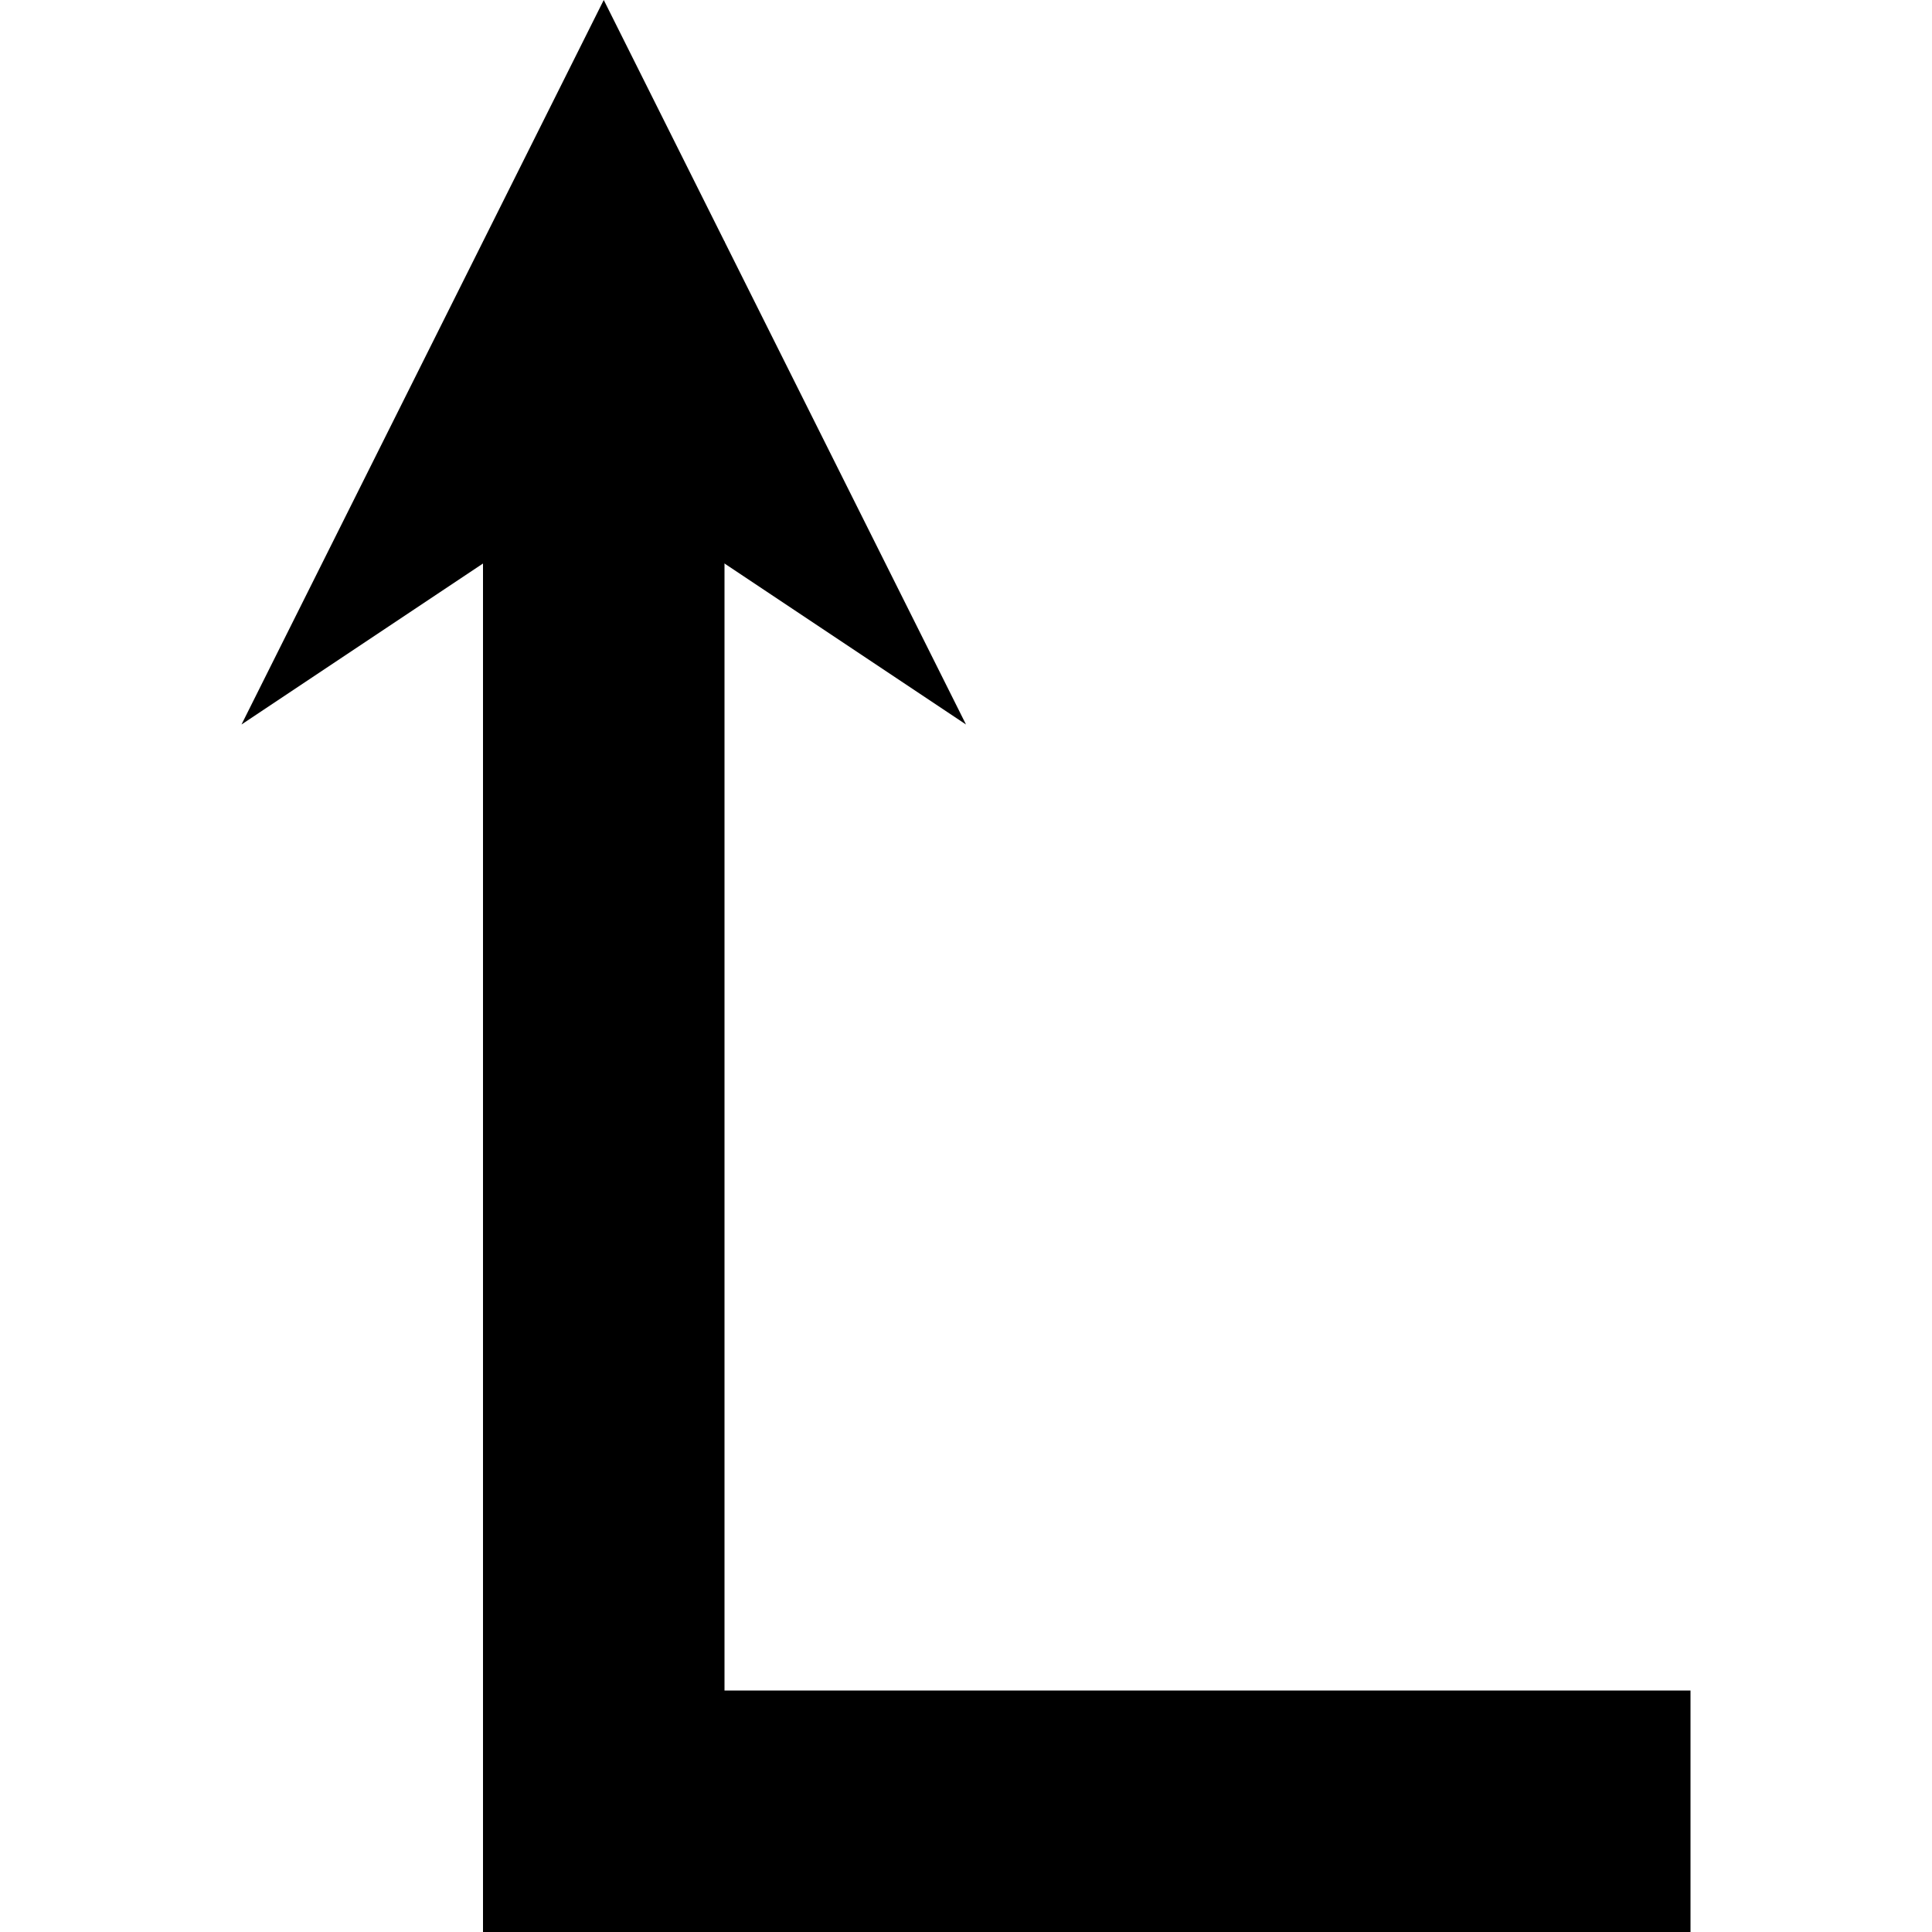<svg version="1.1" xmlns="http://www.w3.org/2000/svg" data-icon="arrow-right-angle-right-top-fill-angled" width="16" height="16" class="iconic iconic-arrow-right-angle iconic-size-sm iconic-arrow-right-angle-right-top-fill-angled" viewBox="0 0 16 16">
  <g>
    <title>Arrow Right Angle Right Top Fill Angled</title>
  </g>
  <g data-width="12" data-height="16" data-default-max-height="13" class="iconic-container" transform=" translate(2 0)">
    <path stroke="#000" stroke-width="2" stroke-linecap="square" stroke-miterlimit="10" class="iconic-arrow-right-angle-stem iconic-property-stroke" d="M13 4h-12v8" fill="none" transform=" rotate(270 8 8 ) translate(0 -1)"></path>
    <path class="iconic-arrow-right-angle-head iconic-arrow-right-angle-head-fill-angled iconic-property-fill" d="M16 4l-6 3 2-3-2-3z" display="inline" transform=" rotate(270 8 8 ) translate(0 -1)"></path>
  </g>
</svg>